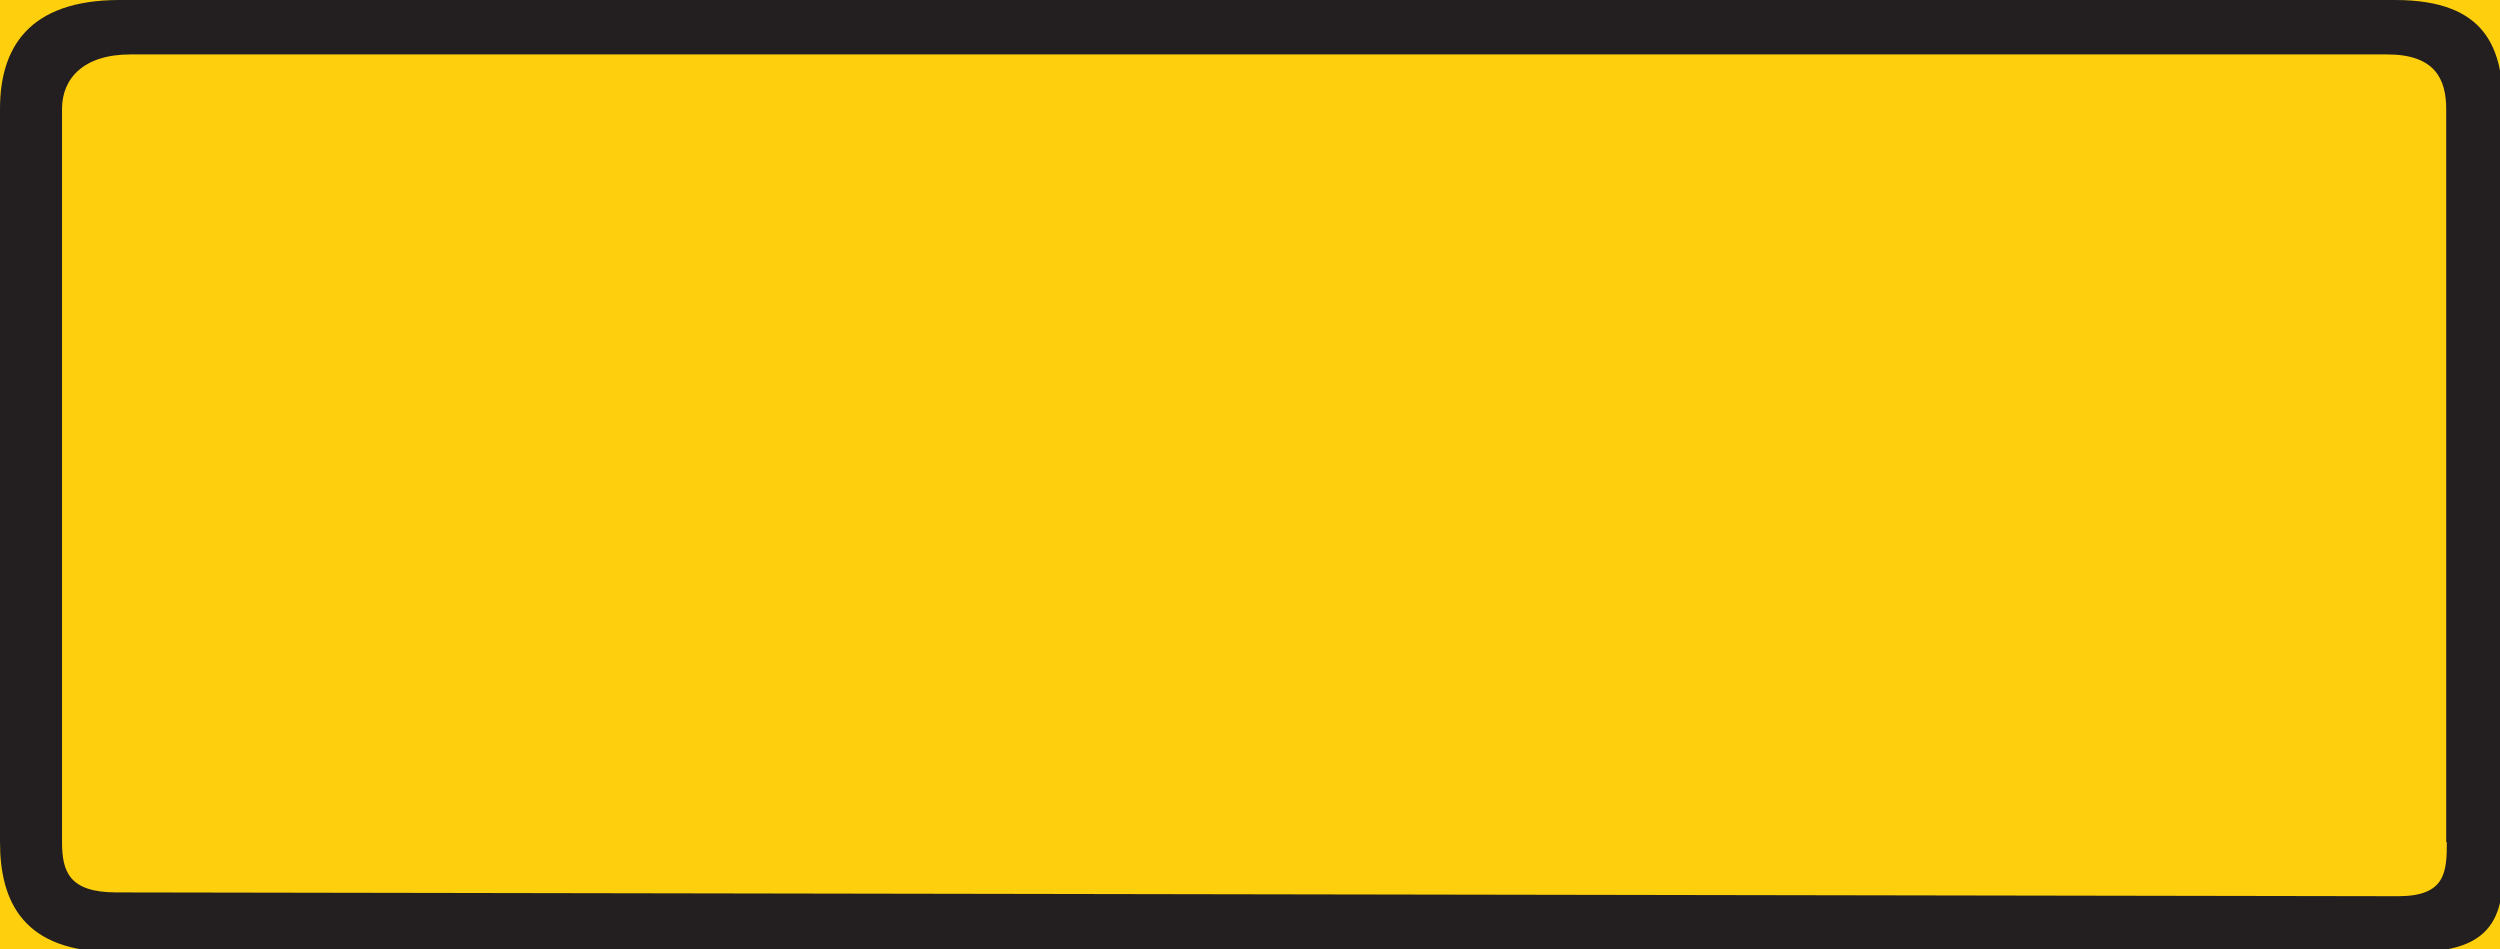 <?xml version="1.0" encoding="UTF-8"?>
<svg id="Layer_1" data-name="Layer 1" xmlns="http://www.w3.org/2000/svg" version="1.1" viewBox="0 0 395 150">
  <defs>
    <style>
      .cls-1 {
        fill: #231f20;
      }

      .cls-1, .cls-2 {
        stroke-width: 0px;
      }

      .cls-2 {
        fill: #fecf0c;
      }
    </style>
  </defs>
  <g id="LWPOLYLINE">
    <rect class="cls-2" x="0" width="395.6" height="150.2"/>
  </g>
  <g id="LWPOLYLINE-2">
    <path class="cls-1" d="M395.6,133c0,9.5.5,17.4-14,17.4H18.2C3.7,150.5,0,142.5,0,133V17.2C0,7.7,4.4,0,18.9,0h359.5c14.5,0,17.1,7.7,17.1,17.2v115.9h.1Z"/>
  </g>
  <g id="LWPOLYLINE-3">
    <path class="cls-2" d="M386.6,133c0,4.8-.2,8.6-7.7,8.6l-360.5-.6c-7.5,0-8.6-3.3-8.6-8V17.2c0-4.8,3.4-8.6,10.8-8.6h356.6c7.5,0,9.3,3.9,9.3,8.6v115.9Z"/>
  </g>
</svg>